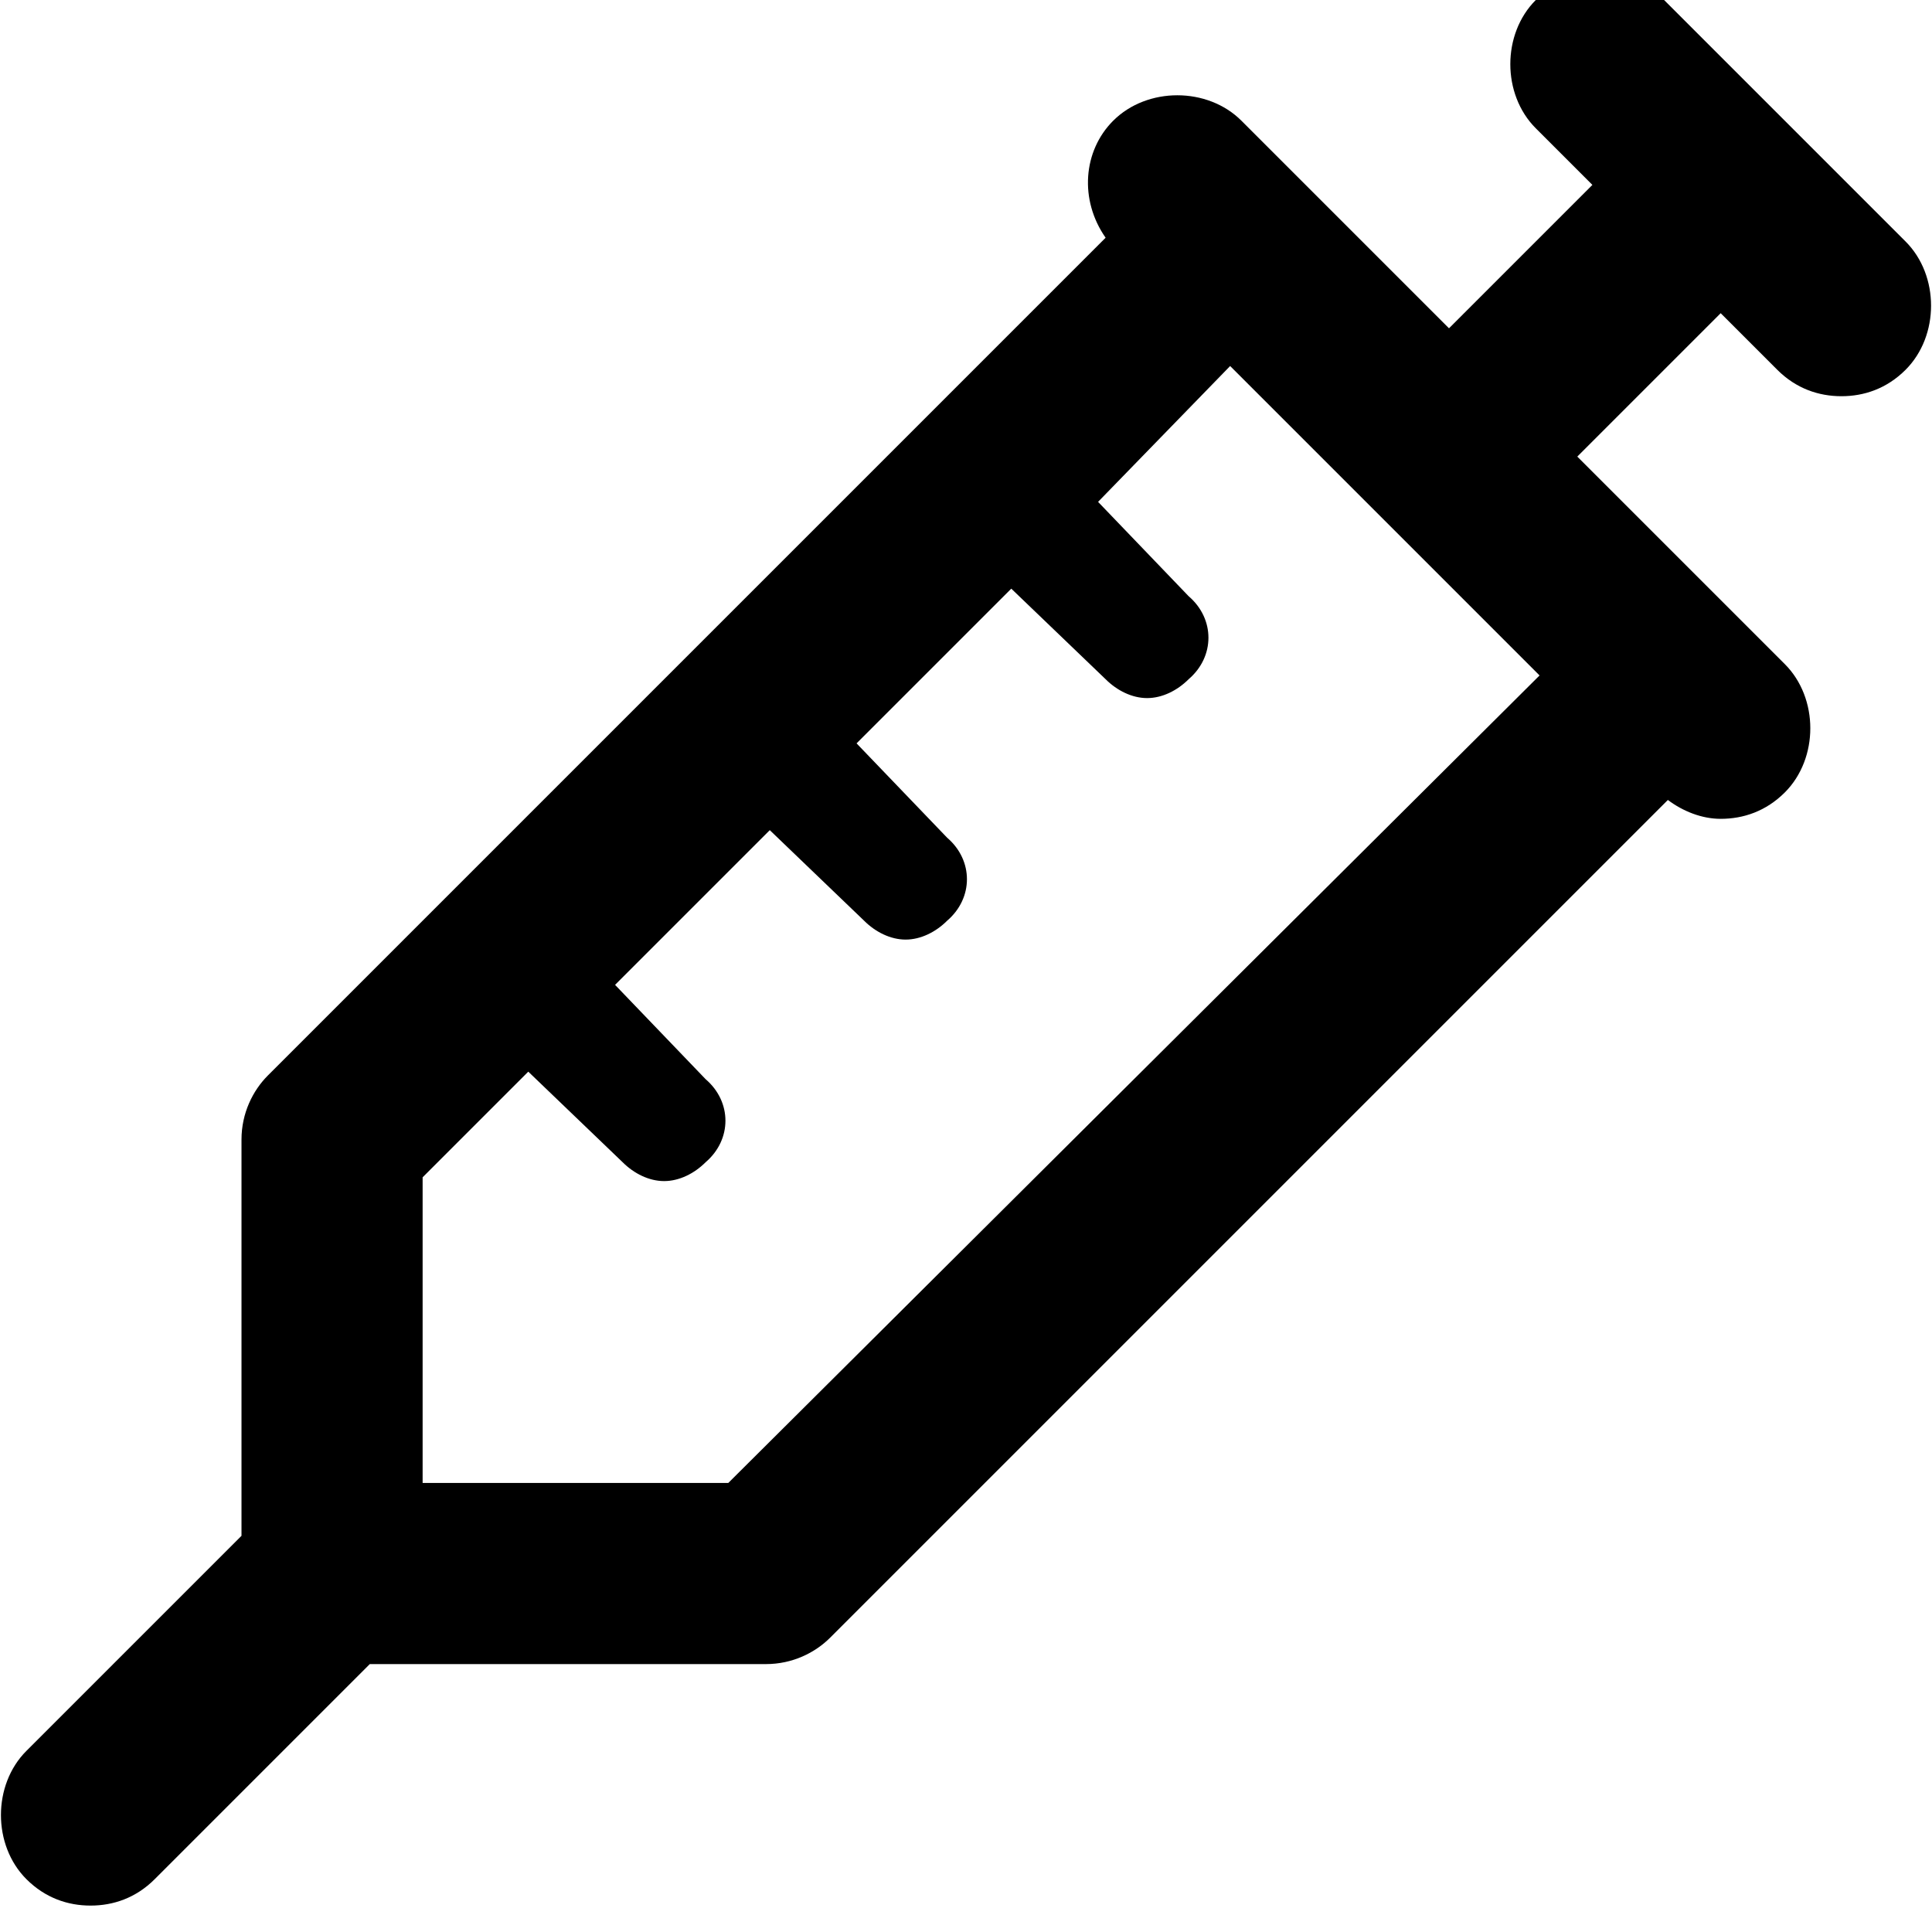<svg xmlns="http://www.w3.org/2000/svg" viewBox="0 0 512 512"><!-- Font Awesome Pro 6.0.0-alpha1 by @fontawesome - https://fontawesome.com License - https://fontawesome.com/license (Commercial License) --><path d="M505 64L441 0C432 -9 416 -9 407 0S398 25 407 34L422 49L384 87L329 32C320 23 304 23 295 32C287 40 286 53 293 63L71 285C67 289 64 295 64 302V407L7 464C-2 473 -2 489 7 498C12 503 18 505 24 505S36 503 41 498L98 441H203C210 441 216 438 220 434L442 212C446 215 451 217 456 217C462 217 468 215 473 210C482 201 482 185 473 176L418 121L456 83L471 98C476 103 482 105 488 105S500 103 505 98C514 89 514 73 505 64ZM193 393H112V312L140 284L165 308C168 311 172 313 176 313S184 311 187 308C194 302 194 292 187 286L163 261L204 220L229 244C232 247 236 249 240 249S248 247 251 244C258 238 258 228 251 222L227 197L268 156L293 180C296 183 300 185 304 185S312 183 315 180C322 174 322 164 315 158L291 133L326 97L408 179L193 393Z"/></svg>